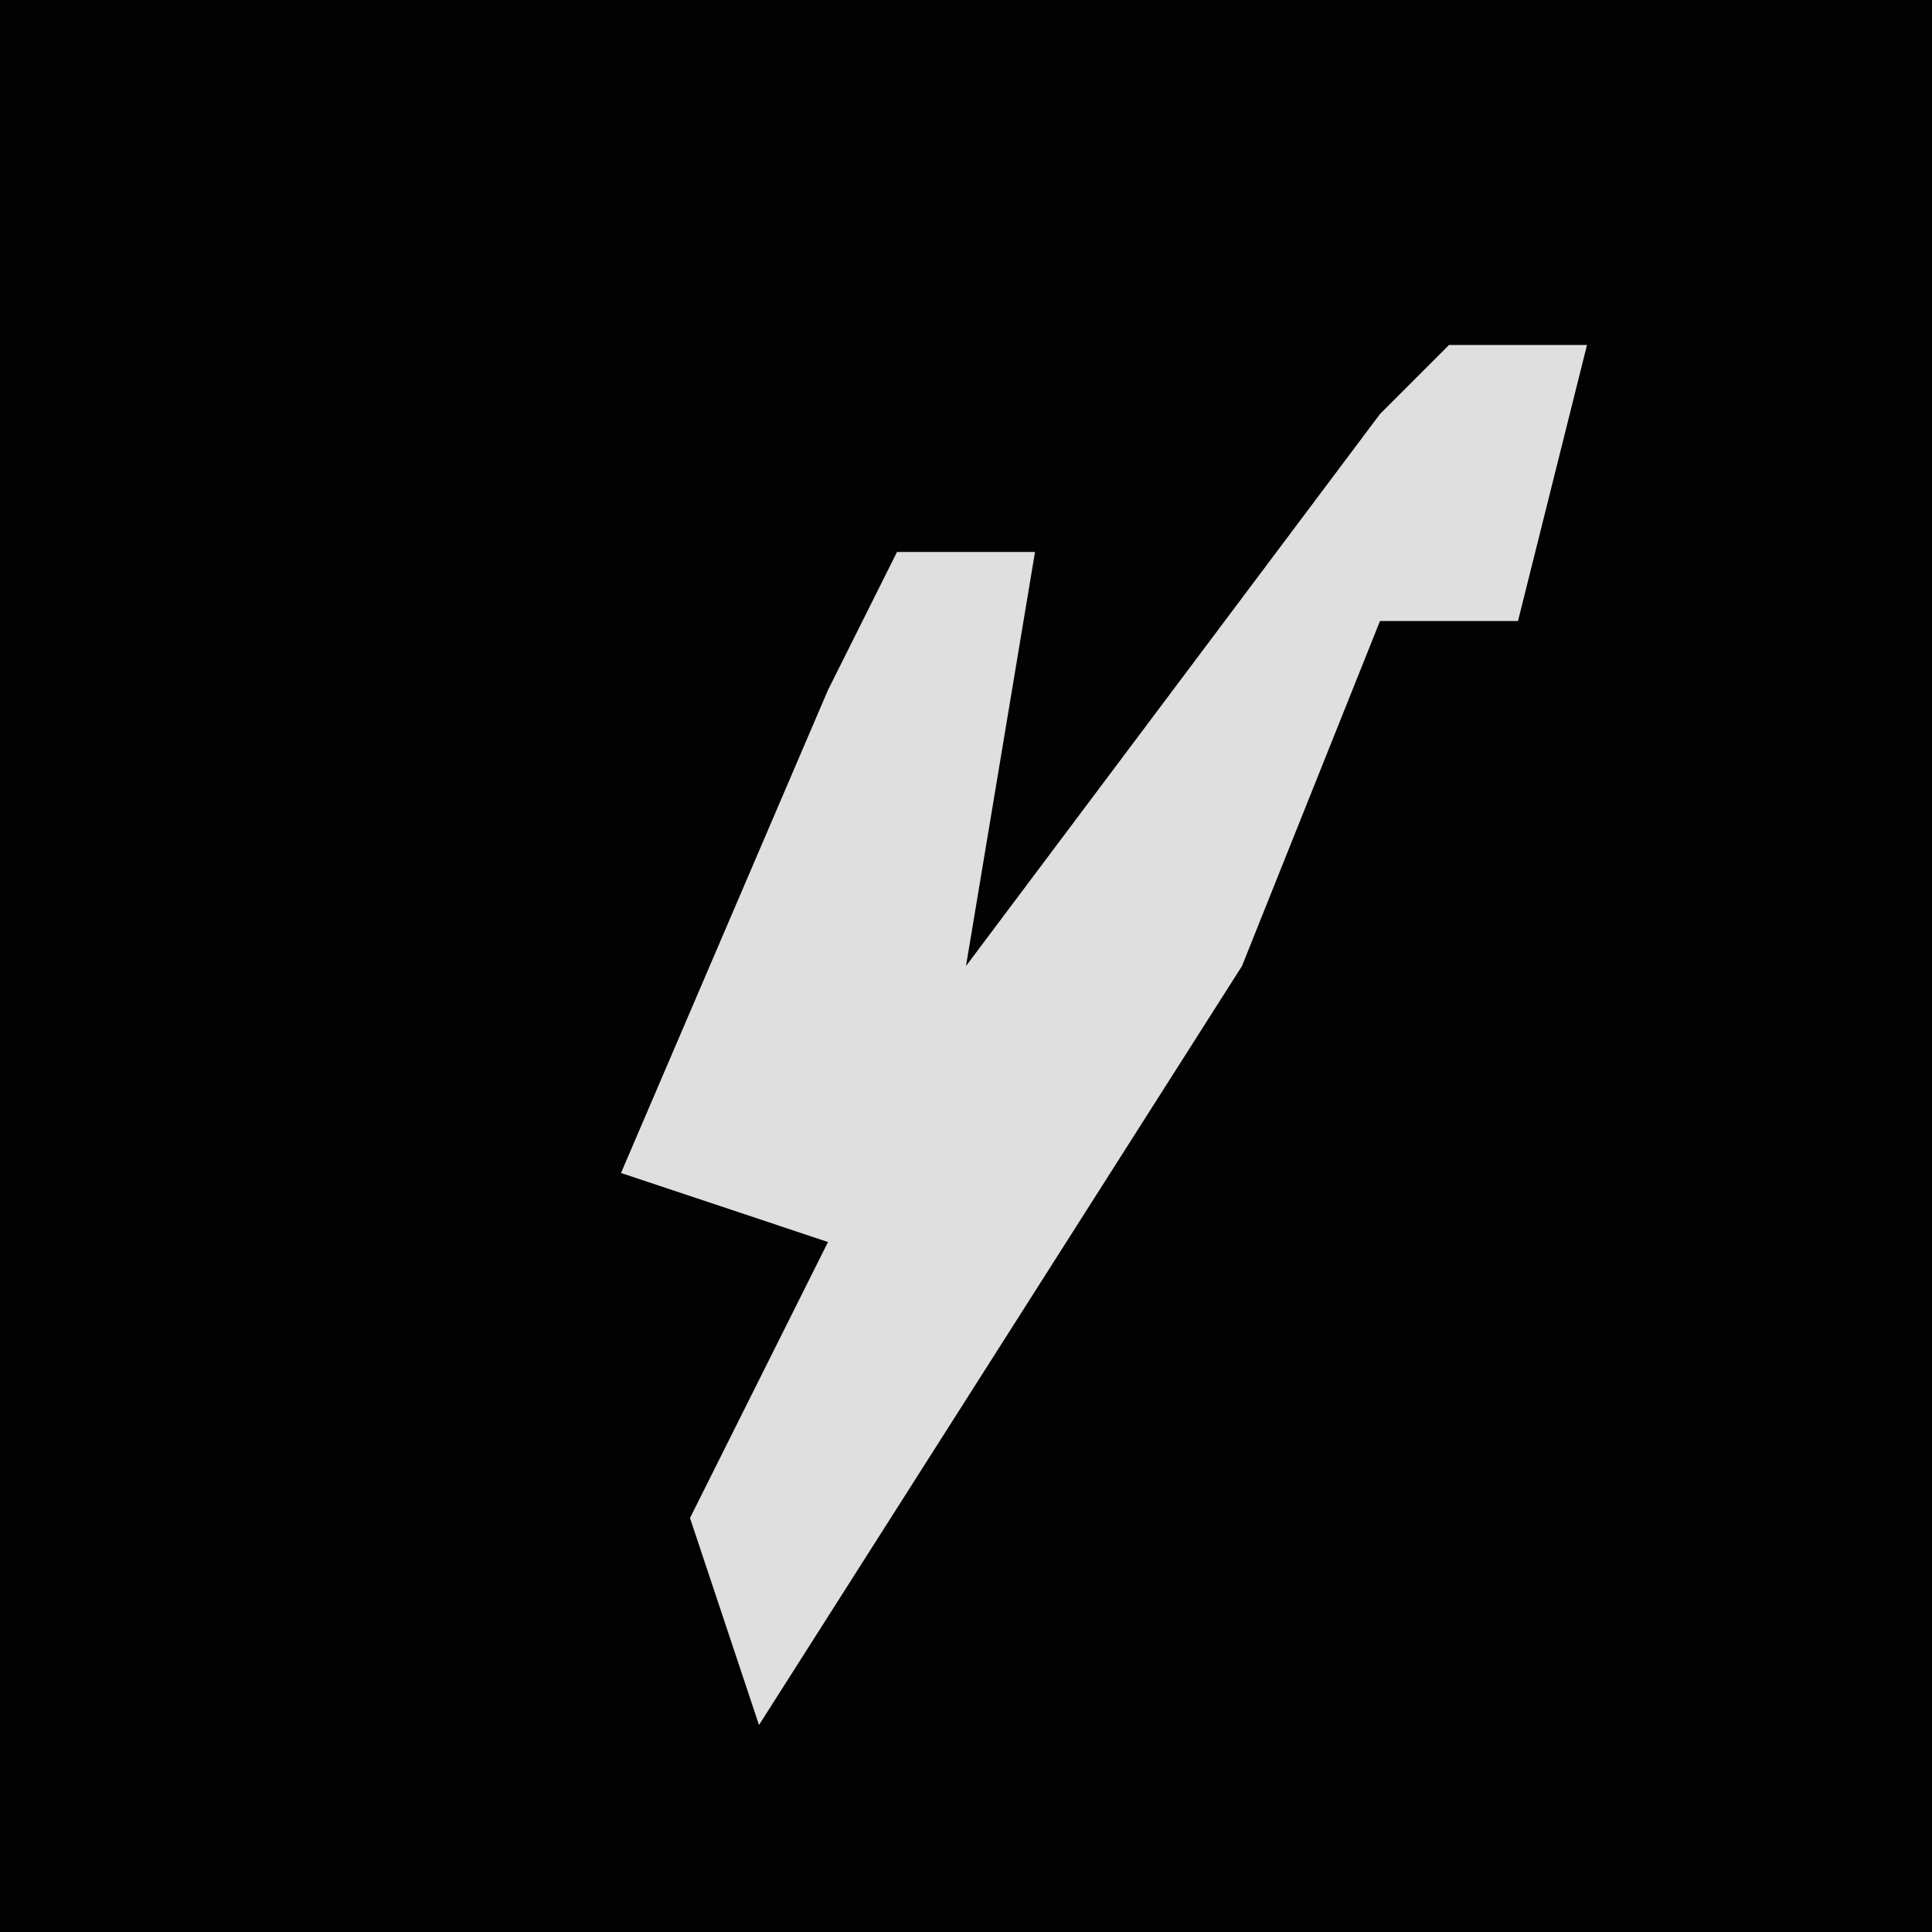 <?xml version="1.0" encoding="UTF-8"?>
<svg version="1.1" xmlns="http://www.w3.org/2000/svg" width="28" height="28">
<path d="M0,0 L28,0 L28,28 L0,28 Z " fill="#020202" transform="translate(0,0)"/>
<path d="M0,0 L2,0 L1,4 L-1,4 L-3,9 L-10,20 L-11,17 L-9,13 L-12,12 L-9,5 L-8,3 L-6,3 L-7,9 L-1,1 Z " fill="#DFDFDF" transform="translate(21,5)"/>
</svg>
